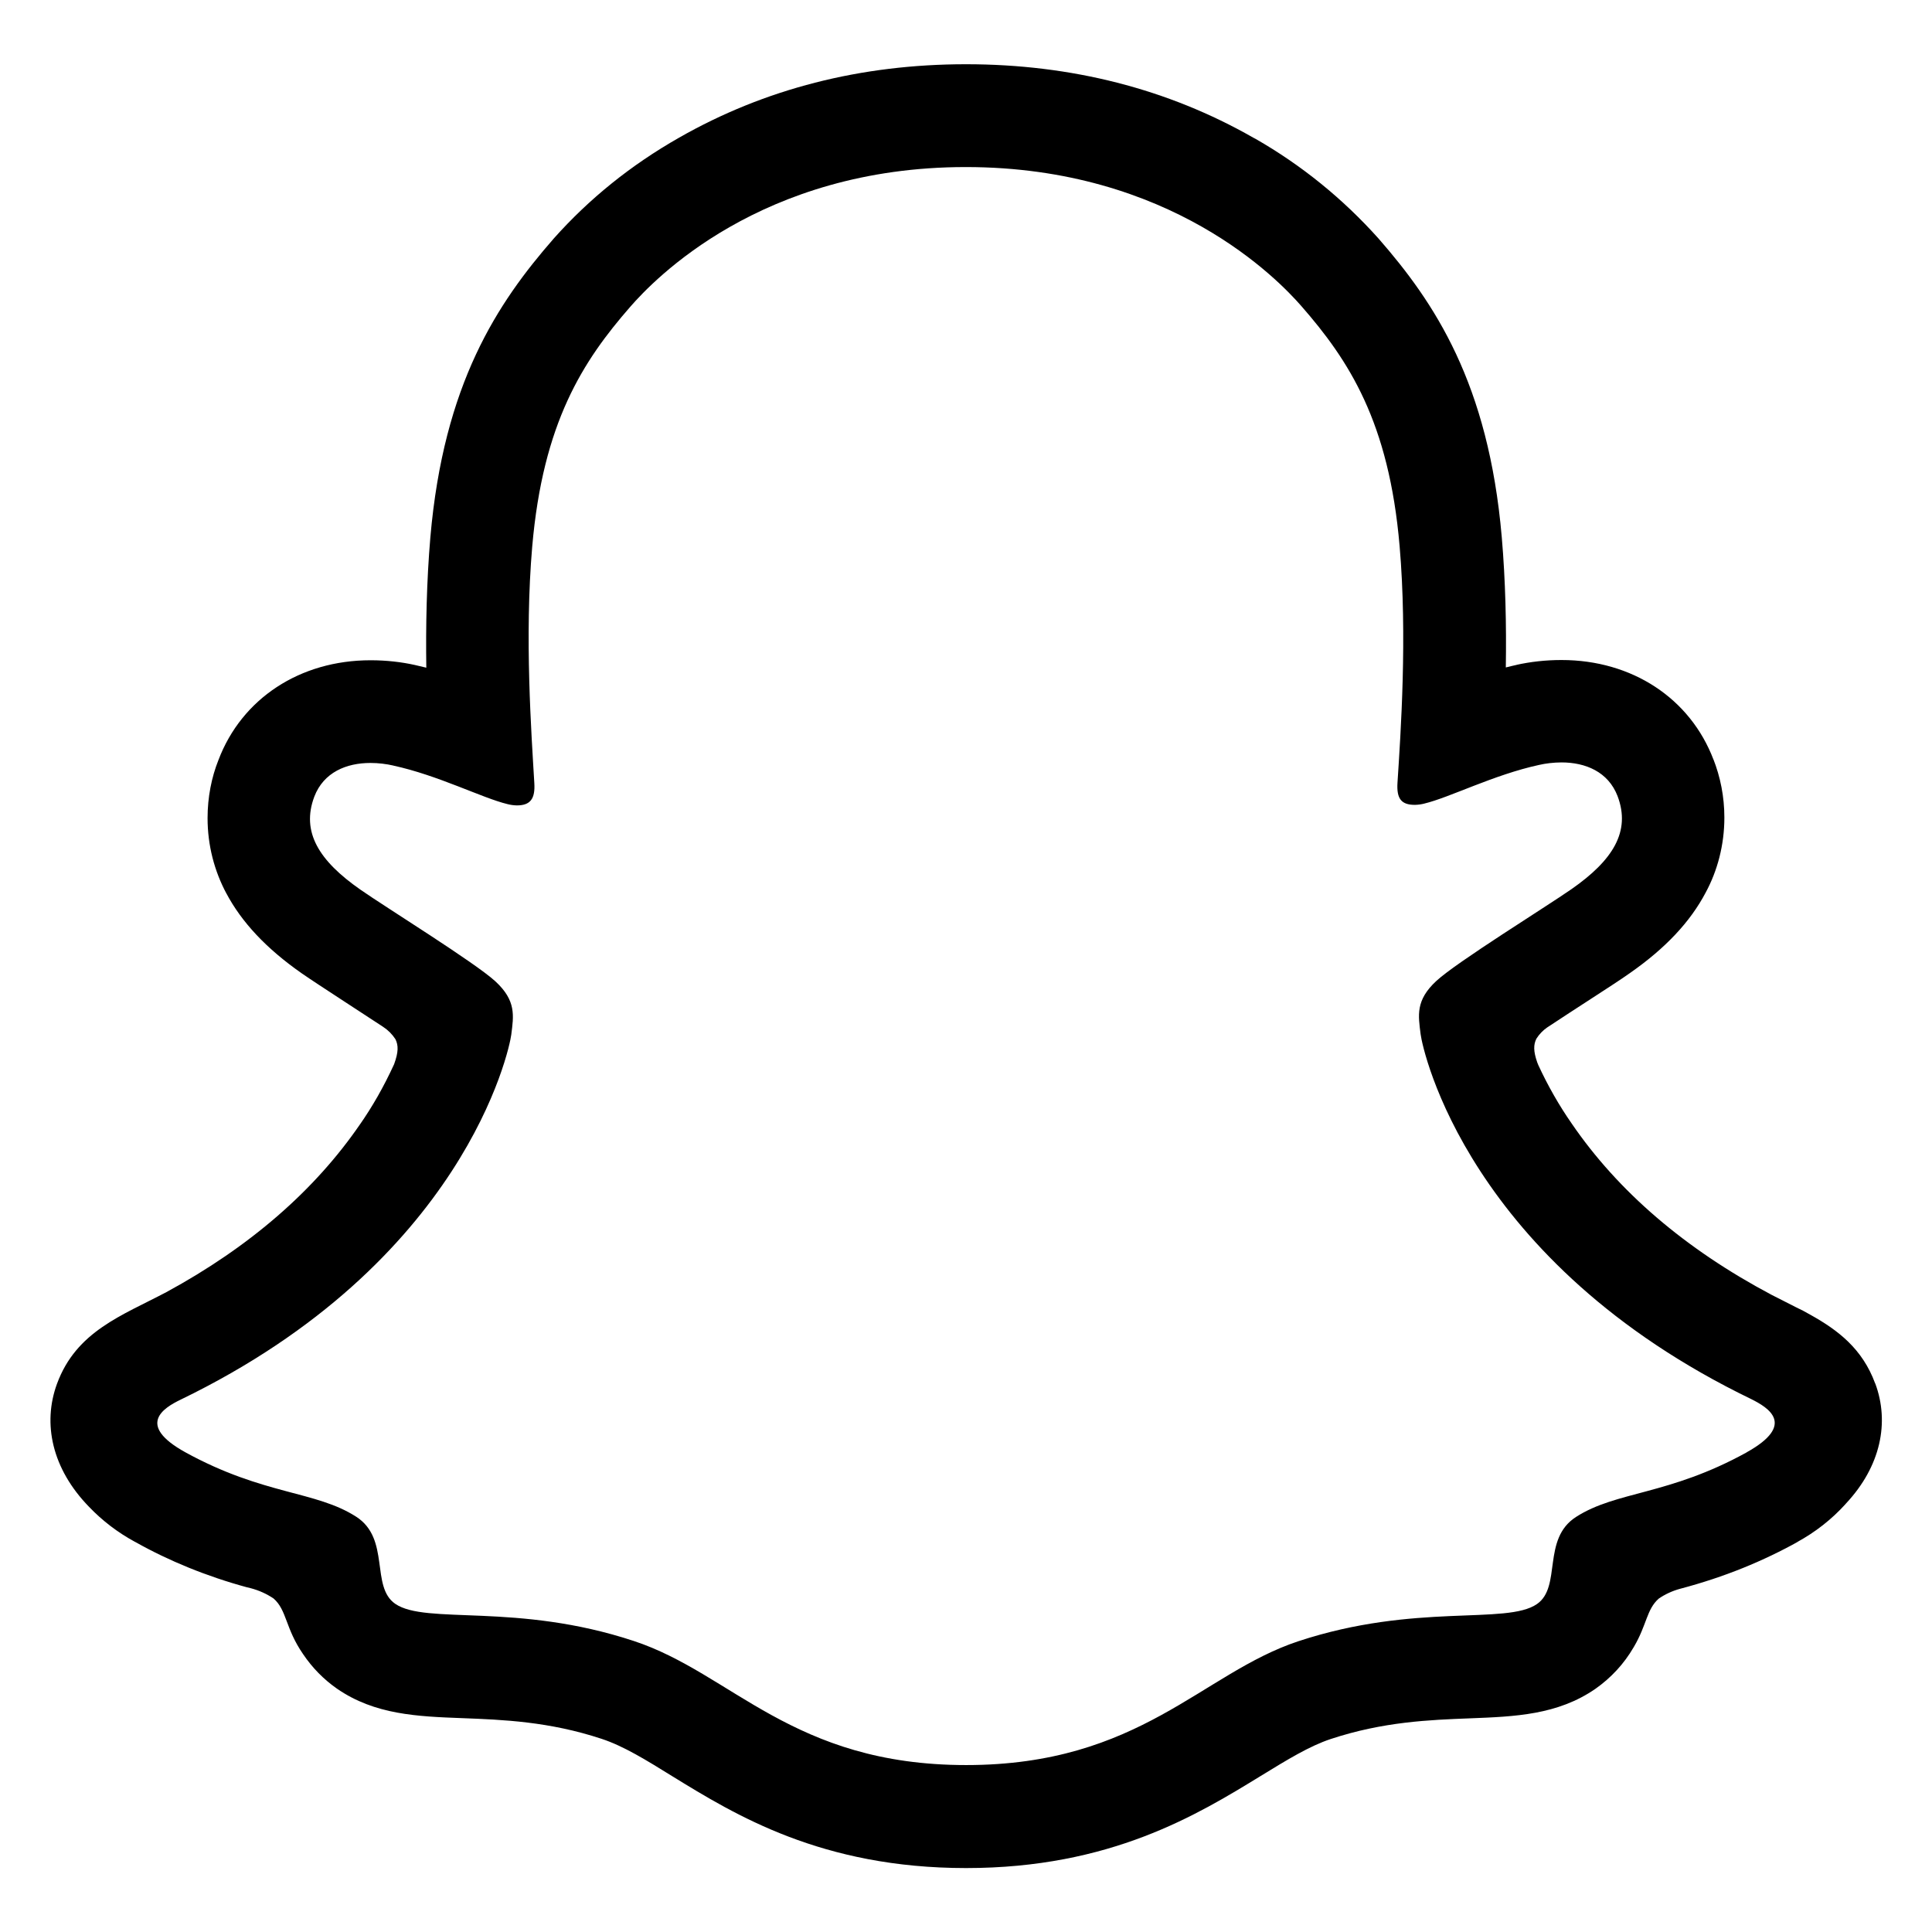 <svg version="1.1" xmlns="http://www.w3.org/2000/svg" width="32" height="32" viewBox="0 0 32 32">
<path fill="currentColor" d="M31.058 22.913c-0.211-0.573-0.613-0.88-1.070-1.135-0.086-0.050-0.165-0.091-0.233-0.122-0.136-0.070-0.276-0.139-0.415-0.211-1.425-0.756-2.538-1.709-3.31-2.839-0.202-0.29-0.392-0.62-0.552-0.968l-0.016-0.040c-0.066-0.188-0.063-0.295-0.015-0.393 0.048-0.076 0.109-0.139 0.18-0.188l0.002-0.001c0.245-0.162 0.497-0.326 0.669-0.437 0.305-0.198 0.547-0.354 0.703-0.465 0.585-0.409 0.994-0.844 1.25-1.33 0.195-0.36 0.31-0.788 0.31-1.243 0-0.344-0.066-0.673-0.185-0.974l0.006 0.018c-0.387-1.020-1.351-1.653-2.518-1.653-0.001 0-0.002 0-0.003 0-0.258 0-0.51 0.028-0.752 0.082l0.023-0.004c-0.064 0.014-0.129 0.029-0.191 0.045 0.011-0.697-0.005-1.434-0.067-2.158-0.22-2.547-1.112-3.883-2.042-4.947-0.589-0.658-1.274-1.214-2.036-1.65l-0.040-0.021c-1.412-0.806-3.012-1.215-4.756-1.215s-3.338 0.409-4.75 1.215c-0.804 0.457-1.491 1.014-2.073 1.666l-0.007 0.008c-0.93 1.065-1.822 2.402-2.042 4.948-0.062 0.725-0.077 1.465-0.067 2.158-0.063-0.016-0.126-0.031-0.191-0.045-0.219-0.049-0.471-0.078-0.729-0.078-0.001 0-0.002 0-0.004 0h0c-1.168 0-2.133 0.633-2.519 1.653-0.114 0.285-0.18 0.615-0.18 0.961 0 0.454 0.114 0.881 0.315 1.255l-0.007-0.014c0.257 0.486 0.666 0.921 1.251 1.33 0.155 0.108 0.398 0.265 0.703 0.465 0.165 0.107 0.406 0.264 0.643 0.42 0.083 0.054 0.152 0.123 0.205 0.204l0.002 0.003c0.050 0.102 0.051 0.211-0.022 0.413-0.174 0.379-0.36 0.703-0.572 1.007l0.014-0.021c-0.755 1.104-1.835 2.041-3.215 2.79-0.731 0.387-1.491 0.646-1.811 1.518-0.242 0.658-0.084 1.407 0.531 2.038 0.221 0.231 0.477 0.426 0.759 0.579l0.016 0.008c0.544 0.306 1.175 0.565 1.838 0.745l0.059 0.014c0.146 0.038 0.273 0.097 0.387 0.174l-0.004-0.003c0.224 0.196 0.192 0.491 0.491 0.924 0.152 0.225 0.339 0.415 0.554 0.566l0.007 0.005c0.626 0.432 1.33 0.46 2.075 0.488 0.674 0.026 1.437 0.055 2.309 0.343 0.361 0.119 0.736 0.35 1.171 0.62 1.044 0.642 2.473 1.52 4.865 1.52s3.831-0.883 4.882-1.527c0.432-0.265 0.805-0.494 1.156-0.61 0.872-0.288 1.635-0.317 2.309-0.343 0.745-0.029 1.449-0.056 2.075-0.488 0.262-0.184 0.476-0.417 0.633-0.687l0.006-0.010c0.215-0.365 0.209-0.62 0.411-0.798 0.103-0.071 0.223-0.127 0.351-0.162l0.008-0.002c0.731-0.194 1.37-0.456 1.965-0.788l-0.043 0.022c0.315-0.171 0.584-0.384 0.811-0.634l0.002-0.003 0.008-0.009c0.577-0.617 0.722-1.344 0.485-1.985zM28.932 24.055c-1.297 0.716-2.158 0.639-2.829 1.071-0.57 0.367-0.233 1.157-0.646 1.442-0.508 0.351-2.011-0.025-3.952 0.616-1.601 0.529-2.623 2.051-5.502 2.051s-3.877-1.519-5.505-2.055c-1.938-0.641-3.443-0.265-3.952-0.616-0.413-0.285-0.077-1.076-0.646-1.442-0.671-0.432-1.533-0.355-2.829-1.067-0.825-0.456-0.357-0.738-0.082-0.871 4.696-2.274 5.446-5.785 5.479-6.045 0.040-0.315 0.085-0.563-0.262-0.884-0.336-0.31-1.824-1.231-2.237-1.52-0.684-0.477-0.984-0.954-0.763-1.54 0.155-0.405 0.533-0.558 0.93-0.558 0.132 0 0.261 0.016 0.384 0.044l-0.012-0.002c0.75 0.162 1.479 0.539 1.899 0.64 0.046 0.012 0.1 0.020 0.154 0.021h0.001c0.225 0 0.304-0.113 0.288-0.37-0.048-0.821-0.164-2.42-0.035-3.915 0.178-2.057 0.84-3.076 1.627-3.977 0.378-0.433 2.155-2.311 5.554-2.311s5.18 1.87 5.558 2.302c0.788 0.901 1.452 1.92 1.628 3.977 0.129 1.495 0.018 3.095-0.035 3.915-0.018 0.27 0.064 0.37 0.288 0.37 0.055-0.001 0.109-0.009 0.16-0.022l-0.005 0.001c0.422-0.101 1.15-0.477 1.9-0.64 0.112-0.026 0.24-0.041 0.372-0.042h0c0.399 0 0.775 0.155 0.93 0.558 0.222 0.586-0.078 1.063-0.762 1.54-0.413 0.288-1.902 1.209-2.238 1.52-0.348 0.321-0.302 0.569-0.262 0.884 0.033 0.264 0.782 3.775 5.479 6.045 0.278 0.139 0.746 0.421-0.079 0.88z"/>
</svg>
